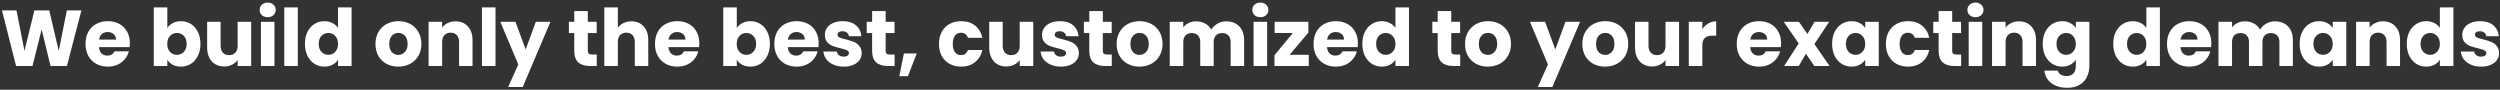 <svg width="947" height="34" viewBox="0 0 947 34" fill="none" xmlns="http://www.w3.org/2000/svg">
<rect x="0" y="0" width="947" height="34" fill="#333333" stroke="none"/>
<path d="M30.84 3.94L25.35 25H19.14L15.78 11.14L12.3 25H6.09L0.75 3.94H6.24L9.27 19.27L13.02 3.94H18.66L22.26 19.27L25.32 3.94H30.84ZM49.193 16.36C49.193 16.84 49.163 17.34 49.103 17.86H37.493C37.573 18.9 37.903 19.7 38.483 20.26C39.083 20.8 39.813 21.07 40.673 21.07C41.953 21.07 42.843 20.53 43.343 19.45H48.803C48.523 20.55 48.013 21.54 47.273 22.42C46.553 23.3 45.643 23.99 44.543 24.49C43.443 24.99 42.213 25.24 40.853 25.24C39.213 25.24 37.753 24.89 36.473 24.19C35.193 23.49 34.193 22.49 33.473 21.19C32.753 19.89 32.393 18.37 32.393 16.63C32.393 14.89 32.743 13.37 33.443 12.07C34.163 10.77 35.163 9.77 36.443 9.07C37.723 8.37 39.193 8.02 40.853 8.02C42.473 8.02 43.913 8.36 45.173 9.04C46.433 9.72 47.413 10.69 48.113 11.95C48.833 13.21 49.193 14.68 49.193 16.36ZM43.943 15.01C43.943 14.13 43.643 13.43 43.043 12.91C42.443 12.39 41.693 12.13 40.793 12.13C39.933 12.13 39.203 12.38 38.603 12.88C38.023 13.38 37.663 14.09 37.523 15.01H43.943ZM63.386 10.63C63.867 9.85 64.556 9.22 65.457 8.74C66.356 8.26 67.386 8.02 68.546 8.02C69.927 8.02 71.177 8.37 72.296 9.07C73.416 9.77 74.296 10.77 74.936 12.07C75.597 13.37 75.927 14.88 75.927 16.6C75.927 18.32 75.597 19.84 74.936 21.16C74.296 22.46 73.416 23.47 72.296 24.19C71.177 24.89 69.927 25.24 68.546 25.24C67.367 25.24 66.337 25.01 65.457 24.55C64.576 24.07 63.886 23.44 63.386 22.66V25H58.257V2.8H63.386V10.63ZM70.707 16.6C70.707 15.32 70.347 14.32 69.626 13.6C68.927 12.86 68.056 12.49 67.016 12.49C65.996 12.49 65.126 12.86 64.406 13.6C63.706 14.34 63.356 15.35 63.356 16.63C63.356 17.91 63.706 18.92 64.406 19.66C65.126 20.4 65.996 20.77 67.016 20.77C68.037 20.77 68.906 20.4 69.626 19.66C70.347 18.9 70.707 17.88 70.707 16.6ZM95.148 8.26V25H90.018V22.72C89.498 23.46 88.788 24.06 87.888 24.52C87.008 24.96 86.028 25.18 84.948 25.18C83.668 25.18 82.538 24.9 81.558 24.34C80.578 23.76 79.818 22.93 79.278 21.85C78.738 20.77 78.468 19.5 78.468 18.04V8.26H83.568V17.35C83.568 18.47 83.858 19.34 84.438 19.96C85.018 20.58 85.798 20.89 86.778 20.89C87.778 20.89 88.568 20.58 89.148 19.96C89.728 19.34 90.018 18.47 90.018 17.35V8.26H95.148ZM101.413 6.52C100.513 6.52 99.773 6.26 99.193 5.74C98.633 5.2 98.353 4.54 98.353 3.76C98.353 2.96 98.633 2.3 99.193 1.78C99.773 1.24 100.513 0.97 101.413 0.97C102.293 0.97 103.013 1.24 103.573 1.78C104.153 2.3 104.443 2.96 104.443 3.76C104.443 4.54 104.153 5.2 103.573 5.74C103.013 6.26 102.293 6.52 101.413 6.52ZM103.963 8.26V25H98.833V8.26H103.963ZM112.81 2.8V25H107.68V2.8H112.81ZM115.508 16.6C115.508 14.88 115.828 13.37 116.468 12.07C117.128 10.77 118.018 9.77 119.138 9.07C120.258 8.37 121.508 8.02 122.888 8.02C123.988 8.02 124.988 8.25 125.888 8.71C126.808 9.17 127.528 9.79 128.048 10.57V2.8H133.178V25H128.048V22.6C127.568 23.4 126.878 24.04 125.978 24.52C125.098 25 124.068 25.24 122.888 25.24C121.508 25.24 120.258 24.89 119.138 24.19C118.018 23.47 117.128 22.46 116.468 21.16C115.828 19.84 115.508 18.32 115.508 16.6ZM128.048 16.63C128.048 15.35 127.688 14.34 126.968 13.6C126.268 12.86 125.408 12.49 124.388 12.49C123.368 12.49 122.498 12.86 121.778 13.6C121.078 14.32 120.728 15.32 120.728 16.6C120.728 17.88 121.078 18.9 121.778 19.66C122.498 20.4 123.368 20.77 124.388 20.77C125.408 20.77 126.268 20.4 126.968 19.66C127.688 18.92 128.048 17.91 128.048 16.63ZM150.867 25.24C149.227 25.24 147.747 24.89 146.427 24.19C145.127 23.49 144.097 22.49 143.337 21.19C142.597 19.89 142.227 18.37 142.227 16.63C142.227 14.91 142.607 13.4 143.367 12.1C144.127 10.78 145.167 9.77 146.487 9.07C147.807 8.37 149.287 8.02 150.927 8.02C152.567 8.02 154.047 8.37 155.367 9.07C156.687 9.77 157.727 10.78 158.487 12.1C159.247 13.4 159.627 14.91 159.627 16.63C159.627 18.35 159.237 19.87 158.457 21.19C157.697 22.49 156.647 23.49 155.307 24.19C153.987 24.89 152.507 25.24 150.867 25.24ZM150.867 20.8C151.847 20.8 152.677 20.44 153.357 19.72C154.057 19 154.407 17.97 154.407 16.63C154.407 15.29 154.067 14.26 153.387 13.54C152.727 12.82 151.907 12.46 150.927 12.46C149.927 12.46 149.097 12.82 148.437 13.54C147.777 14.24 147.447 15.27 147.447 16.63C147.447 17.97 147.767 19 148.407 19.72C149.067 20.44 149.887 20.8 150.867 20.8ZM172.548 8.08C174.508 8.08 176.068 8.72 177.228 10C178.408 11.26 178.998 13 178.998 15.22V25H173.898V15.91C173.898 14.79 173.608 13.92 173.028 13.3C172.448 12.68 171.668 12.37 170.688 12.37C169.708 12.37 168.928 12.68 168.348 13.3C167.768 13.92 167.478 14.79 167.478 15.91V25H162.348V8.26H167.478V10.48C167.998 9.74 168.698 9.16 169.578 8.74C170.458 8.3 171.448 8.08 172.548 8.08ZM187.693 2.8V25H182.563V2.8H187.693ZM208.511 8.26L198.011 32.95H192.491L196.331 24.43L189.521 8.26H195.251L199.121 18.73L202.961 8.26H208.511ZM226.053 20.65V25H223.443C221.583 25 220.133 24.55 219.093 23.65C218.053 22.73 217.533 21.24 217.533 19.18V12.52H215.493V8.26H217.533V4.18H222.663V8.26H226.023V12.52H222.663V19.24C222.663 19.74 222.783 20.1 223.023 20.32C223.263 20.54 223.663 20.65 224.223 20.65H226.053ZM239.201 8.08C241.121 8.08 242.661 8.72 243.821 10C244.981 11.26 245.561 13 245.561 15.22V25H240.461V15.91C240.461 14.79 240.171 13.92 239.591 13.3C239.011 12.68 238.231 12.37 237.251 12.37C236.271 12.37 235.491 12.68 234.911 13.3C234.331 13.92 234.041 14.79 234.041 15.91V25H228.911V2.8H234.041V10.51C234.561 9.77 235.271 9.18 236.171 8.74C237.071 8.3 238.081 8.08 239.201 8.08ZM264.906 16.36C264.906 16.84 264.876 17.34 264.816 17.86H253.206C253.286 18.9 253.616 19.7 254.196 20.26C254.796 20.8 255.526 21.07 256.386 21.07C257.666 21.07 258.556 20.53 259.056 19.45H264.516C264.236 20.55 263.726 21.54 262.986 22.42C262.266 23.3 261.356 23.99 260.256 24.49C259.156 24.99 257.926 25.24 256.566 25.24C254.926 25.24 253.466 24.89 252.186 24.19C250.906 23.49 249.906 22.49 249.186 21.19C248.466 19.89 248.106 18.37 248.106 16.63C248.106 14.89 248.456 13.37 249.156 12.07C249.876 10.77 250.876 9.77 252.156 9.07C253.436 8.37 254.906 8.02 256.566 8.02C258.186 8.02 259.626 8.36 260.886 9.04C262.146 9.72 263.126 10.69 263.826 11.95C264.546 13.21 264.906 14.68 264.906 16.36ZM259.656 15.01C259.656 14.13 259.356 13.43 258.756 12.91C258.156 12.39 257.406 12.13 256.506 12.13C255.646 12.13 254.916 12.38 254.316 12.88C253.736 13.38 253.376 14.09 253.236 15.01H259.656ZM279.099 10.63C279.579 9.85 280.269 9.22 281.169 8.74C282.069 8.26 283.099 8.02 284.259 8.02C285.639 8.02 286.889 8.37 288.009 9.07C289.129 9.77 290.009 10.77 290.649 12.07C291.309 13.37 291.639 14.88 291.639 16.6C291.639 18.32 291.309 19.84 290.649 21.16C290.009 22.46 289.129 23.47 288.009 24.19C286.889 24.89 285.639 25.24 284.259 25.24C283.079 25.24 282.049 25.01 281.169 24.55C280.289 24.07 279.599 23.44 279.099 22.66V25H273.969V2.8H279.099V10.63ZM286.419 16.6C286.419 15.32 286.059 14.32 285.339 13.6C284.639 12.86 283.769 12.49 282.729 12.49C281.709 12.49 280.839 12.86 280.119 13.6C279.419 14.34 279.069 15.35 279.069 16.63C279.069 17.91 279.419 18.92 280.119 19.66C280.839 20.4 281.709 20.77 282.729 20.77C283.749 20.77 284.619 20.4 285.339 19.66C286.059 18.9 286.419 17.88 286.419 16.6ZM310.111 16.36C310.111 16.84 310.081 17.34 310.021 17.86H298.411C298.491 18.9 298.821 19.7 299.401 20.26C300.001 20.8 300.731 21.07 301.591 21.07C302.871 21.07 303.761 20.53 304.261 19.45H309.721C309.441 20.55 308.931 21.54 308.191 22.42C307.471 23.3 306.561 23.99 305.461 24.49C304.361 24.99 303.131 25.24 301.771 25.24C300.131 25.24 298.671 24.89 297.391 24.19C296.111 23.49 295.111 22.49 294.391 21.19C293.671 19.89 293.311 18.37 293.311 16.63C293.311 14.89 293.661 13.37 294.361 12.07C295.081 10.77 296.081 9.77 297.361 9.07C298.641 8.37 300.111 8.02 301.771 8.02C303.391 8.02 304.831 8.36 306.091 9.04C307.351 9.72 308.331 10.69 309.031 11.95C309.751 13.21 310.111 14.68 310.111 16.36ZM304.861 15.01C304.861 14.13 304.561 13.43 303.961 12.91C303.361 12.39 302.611 12.13 301.711 12.13C300.851 12.13 300.121 12.38 299.521 12.88C298.941 13.38 298.581 14.09 298.441 15.01H304.861ZM319.627 25.24C318.167 25.24 316.867 24.99 315.727 24.49C314.587 23.99 313.687 23.31 313.027 22.45C312.367 21.57 311.997 20.59 311.917 19.51H316.987C317.047 20.09 317.317 20.56 317.797 20.92C318.277 21.28 318.867 21.46 319.567 21.46C320.207 21.46 320.697 21.34 321.037 21.1C321.397 20.84 321.577 20.51 321.577 20.11C321.577 19.63 321.327 19.28 320.827 19.06C320.327 18.82 319.517 18.56 318.397 18.28C317.197 18 316.197 17.71 315.397 17.41C314.597 17.09 313.907 16.6 313.327 15.94C312.747 15.26 312.457 14.35 312.457 13.21C312.457 12.25 312.717 11.38 313.237 10.6C313.777 9.8 314.557 9.17 315.577 8.71C316.617 8.25 317.847 8.02 319.267 8.02C321.367 8.02 323.017 8.54 324.217 9.58C325.437 10.62 326.137 12 326.317 13.72H321.577C321.497 13.14 321.237 12.68 320.797 12.34C320.377 12 319.817 11.83 319.117 11.83C318.517 11.83 318.057 11.95 317.737 12.19C317.417 12.41 317.257 12.72 317.257 13.12C317.257 13.6 317.507 13.96 318.007 14.2C318.527 14.44 319.327 14.68 320.407 14.92C321.647 15.24 322.657 15.56 323.437 15.88C324.217 16.18 324.897 16.68 325.477 17.38C326.077 18.06 326.387 18.98 326.407 20.14C326.407 21.12 326.127 22 325.567 22.78C325.027 23.54 324.237 24.14 323.197 24.58C322.177 25.02 320.987 25.24 319.627 25.24ZM338.876 20.65V25H336.266C334.406 25 332.956 24.55 331.916 23.65C330.876 22.73 330.356 21.24 330.356 19.18V12.52H328.316V8.26H330.356V4.18H335.486V8.26H338.846V12.52H335.486V19.24C335.486 19.74 335.606 20.1 335.846 20.32C336.086 20.54 336.486 20.65 337.046 20.65H338.876ZM347.253 20.26L343.923 28.87H340.653L342.393 20.26H347.253ZM355.684 16.63C355.684 14.89 356.034 13.37 356.734 12.07C357.454 10.77 358.444 9.77 359.704 9.07C360.984 8.37 362.444 8.02 364.084 8.02C366.184 8.02 367.934 8.57 369.334 9.67C370.754 10.77 371.684 12.32 372.124 14.32H366.664C366.204 13.04 365.314 12.4 363.994 12.4C363.054 12.4 362.304 12.77 361.744 13.51C361.184 14.23 360.904 15.27 360.904 16.63C360.904 17.99 361.184 19.04 361.744 19.78C362.304 20.5 363.054 20.86 363.994 20.86C365.314 20.86 366.204 20.22 366.664 18.94H372.124C371.684 20.9 370.754 22.44 369.334 23.56C367.914 24.68 366.164 25.24 364.084 25.24C362.444 25.24 360.984 24.89 359.704 24.19C358.444 23.49 357.454 22.49 356.734 21.19C356.034 19.89 355.684 18.37 355.684 16.63ZM391.398 8.26V25H386.268V22.72C385.748 23.46 385.038 24.06 384.138 24.52C383.258 24.96 382.278 25.18 381.198 25.18C379.918 25.18 378.788 24.9 377.808 24.34C376.828 23.76 376.068 22.93 375.528 21.85C374.988 20.77 374.718 19.5 374.718 18.04V8.26H379.818V17.35C379.818 18.47 380.108 19.34 380.688 19.96C381.268 20.58 382.048 20.89 383.028 20.89C384.028 20.89 384.818 20.58 385.398 19.96C385.978 19.34 386.268 18.47 386.268 17.35V8.26H391.398ZM401.893 25.24C400.433 25.24 399.133 24.99 397.993 24.49C396.853 23.99 395.953 23.31 395.293 22.45C394.633 21.57 394.263 20.59 394.183 19.51H399.253C399.313 20.09 399.583 20.56 400.063 20.92C400.543 21.28 401.133 21.46 401.833 21.46C402.473 21.46 402.963 21.34 403.303 21.1C403.663 20.84 403.843 20.51 403.843 20.11C403.843 19.63 403.593 19.28 403.093 19.06C402.593 18.82 401.783 18.56 400.663 18.28C399.463 18 398.463 17.71 397.663 17.41C396.863 17.09 396.173 16.6 395.593 15.94C395.013 15.26 394.723 14.35 394.723 13.21C394.723 12.25 394.983 11.38 395.503 10.6C396.043 9.8 396.823 9.17 397.843 8.71C398.883 8.25 400.113 8.02 401.533 8.02C403.633 8.02 405.283 8.54 406.483 9.58C407.703 10.62 408.403 12 408.583 13.72H403.843C403.763 13.14 403.503 12.68 403.063 12.34C402.643 12 402.083 11.83 401.383 11.83C400.783 11.83 400.323 11.95 400.003 12.19C399.683 12.41 399.523 12.72 399.523 13.12C399.523 13.6 399.773 13.96 400.273 14.2C400.793 14.44 401.593 14.68 402.673 14.92C403.913 15.24 404.923 15.56 405.703 15.88C406.483 16.18 407.163 16.68 407.743 17.38C408.343 18.06 408.653 18.98 408.673 20.14C408.673 21.12 408.393 22 407.833 22.78C407.293 23.54 406.503 24.14 405.463 24.58C404.443 25.02 403.253 25.24 401.893 25.24ZM421.141 20.65V25H418.531C416.671 25 415.221 24.55 414.181 23.65C413.141 22.73 412.621 21.24 412.621 19.18V12.52H410.581V8.26H412.621V4.18H417.751V8.26H421.111V12.52H417.751V19.24C417.751 19.74 417.871 20.1 418.111 20.32C418.351 20.54 418.751 20.65 419.311 20.65H421.141ZM431.619 25.24C429.979 25.24 428.499 24.89 427.179 24.19C425.879 23.49 424.849 22.49 424.089 21.19C423.349 19.89 422.979 18.37 422.979 16.63C422.979 14.91 423.359 13.4 424.119 12.1C424.879 10.78 425.919 9.77 427.239 9.07C428.559 8.37 430.039 8.02 431.679 8.02C433.319 8.02 434.799 8.37 436.119 9.07C437.439 9.77 438.479 10.78 439.239 12.1C439.999 13.4 440.379 14.91 440.379 16.63C440.379 18.35 439.989 19.87 439.209 21.19C438.449 22.49 437.399 23.49 436.059 24.19C434.739 24.89 433.259 25.24 431.619 25.24ZM431.619 20.8C432.599 20.8 433.429 20.44 434.109 19.72C434.809 19 435.159 17.97 435.159 16.63C435.159 15.29 434.819 14.26 434.139 13.54C433.479 12.82 432.659 12.46 431.679 12.46C430.679 12.46 429.849 12.82 429.189 13.54C428.529 14.24 428.199 15.27 428.199 16.63C428.199 17.97 428.519 19 429.159 19.72C429.819 20.44 430.639 20.8 431.619 20.8ZM464.46 8.08C466.54 8.08 468.19 8.71 469.41 9.97C470.65 11.23 471.27 12.98 471.27 15.22V25H466.17V15.91C466.17 14.83 465.88 14 465.3 13.42C464.74 12.82 463.96 12.52 462.96 12.52C461.96 12.52 461.17 12.82 460.59 13.42C460.03 14 459.75 14.83 459.75 15.91V25H454.65V15.91C454.65 14.83 454.36 14 453.78 13.42C453.22 12.82 452.44 12.52 451.44 12.52C450.44 12.52 449.65 12.82 449.07 13.42C448.51 14 448.23 14.83 448.23 15.91V25H443.1V8.26H448.23V10.36C448.75 9.66 449.43 9.11 450.27 8.71C451.11 8.29 452.06 8.08 453.12 8.08C454.38 8.08 455.5 8.35 456.48 8.89C457.48 9.43 458.26 10.2 458.82 11.2C459.4 10.28 460.19 9.53 461.19 8.95C462.19 8.37 463.28 8.08 464.46 8.08ZM477.438 6.52C476.538 6.52 475.798 6.26 475.218 5.74C474.658 5.2 474.378 4.54 474.378 3.76C474.378 2.96 474.658 2.3 475.218 1.78C475.798 1.24 476.538 0.97 477.438 0.97C478.318 0.97 479.038 1.24 479.598 1.78C480.178 2.3 480.468 2.96 480.468 3.76C480.468 4.54 480.178 5.2 479.598 5.74C479.038 6.26 478.318 6.52 477.438 6.52ZM479.988 8.26V25H474.858V8.26H479.988ZM488.506 20.77H495.766V25H482.776V20.92L489.736 12.49H482.836V8.26H495.616V12.34L488.506 20.77ZM514.369 16.36C514.369 16.84 514.339 17.34 514.279 17.86H502.669C502.749 18.9 503.079 19.7 503.659 20.26C504.259 20.8 504.989 21.07 505.849 21.07C507.129 21.07 508.019 20.53 508.519 19.45H513.979C513.699 20.55 513.189 21.54 512.449 22.42C511.729 23.3 510.819 23.99 509.719 24.49C508.619 24.99 507.389 25.24 506.029 25.24C504.389 25.24 502.929 24.89 501.649 24.19C500.369 23.49 499.369 22.49 498.649 21.19C497.929 19.89 497.569 18.37 497.569 16.63C497.569 14.89 497.919 13.37 498.619 12.07C499.339 10.77 500.339 9.77 501.619 9.07C502.899 8.37 504.369 8.02 506.029 8.02C507.649 8.02 509.089 8.36 510.349 9.04C511.609 9.72 512.589 10.69 513.289 11.95C514.009 13.21 514.369 14.68 514.369 16.36ZM509.119 15.01C509.119 14.13 508.819 13.43 508.219 12.91C507.619 12.39 506.869 12.13 505.969 12.13C505.109 12.13 504.379 12.38 503.779 12.88C503.199 13.38 502.839 14.09 502.699 15.01H509.119ZM516.055 16.6C516.055 14.88 516.375 13.37 517.015 12.07C517.675 10.77 518.565 9.77 519.685 9.07C520.805 8.37 522.055 8.02 523.435 8.02C524.535 8.02 525.535 8.25 526.435 8.71C527.355 9.17 528.075 9.79 528.595 10.57V2.8H533.725V25H528.595V22.6C528.115 23.4 527.425 24.04 526.525 24.52C525.645 25 524.615 25.24 523.435 25.24C522.055 25.24 520.805 24.89 519.685 24.19C518.565 23.47 517.675 22.46 517.015 21.16C516.375 19.84 516.055 18.32 516.055 16.6ZM528.595 16.63C528.595 15.35 528.235 14.34 527.515 13.6C526.815 12.86 525.955 12.49 524.935 12.49C523.915 12.49 523.045 12.86 522.325 13.6C521.625 14.32 521.275 15.32 521.275 16.6C521.275 17.88 521.625 18.9 522.325 19.66C523.045 20.4 523.915 20.77 524.935 20.77C525.955 20.77 526.815 20.4 527.515 19.66C528.235 18.92 528.595 17.91 528.595 16.63ZM553.124 20.65V25H550.514C548.654 25 547.204 24.55 546.164 23.65C545.124 22.73 544.604 21.24 544.604 19.18V12.52H542.564V8.26H544.604V4.18H549.734V8.26H553.094V12.52H549.734V19.24C549.734 19.74 549.854 20.1 550.094 20.32C550.334 20.54 550.734 20.65 551.294 20.65H553.124ZM563.601 25.24C561.961 25.24 560.481 24.89 559.161 24.19C557.861 23.49 556.831 22.49 556.071 21.19C555.331 19.89 554.961 18.37 554.961 16.63C554.961 14.91 555.341 13.4 556.101 12.1C556.861 10.78 557.901 9.77 559.221 9.07C560.541 8.37 562.021 8.02 563.661 8.02C565.301 8.02 566.781 8.37 568.101 9.07C569.421 9.77 570.461 10.78 571.221 12.1C571.981 13.4 572.361 14.91 572.361 16.63C572.361 18.35 571.971 19.87 571.191 21.19C570.431 22.49 569.381 23.49 568.041 24.19C566.721 24.89 565.241 25.24 563.601 25.24ZM563.601 20.8C564.581 20.8 565.411 20.44 566.091 19.72C566.791 19 567.141 17.97 567.141 16.63C567.141 15.29 566.801 14.26 566.121 13.54C565.461 12.82 564.641 12.46 563.661 12.46C562.661 12.46 561.831 12.82 561.171 13.54C560.511 14.24 560.181 15.27 560.181 16.63C560.181 17.97 560.501 19 561.141 19.72C561.801 20.44 562.621 20.8 563.601 20.8ZM598.54 8.26L588.04 32.95H582.52L586.36 24.43L579.55 8.26H585.28L589.15 18.73L592.99 8.26H598.54ZM608.015 25.24C606.375 25.24 604.895 24.89 603.575 24.19C602.275 23.49 601.245 22.49 600.485 21.19C599.745 19.89 599.375 18.37 599.375 16.63C599.375 14.91 599.755 13.4 600.515 12.1C601.275 10.78 602.315 9.77 603.635 9.07C604.955 8.37 606.435 8.02 608.075 8.02C609.715 8.02 611.195 8.37 612.515 9.07C613.835 9.77 614.875 10.78 615.635 12.1C616.395 13.4 616.775 14.91 616.775 16.63C616.775 18.35 616.385 19.87 615.605 21.19C614.845 22.49 613.795 23.49 612.455 24.19C611.135 24.89 609.655 25.24 608.015 25.24ZM608.015 20.8C608.995 20.8 609.825 20.44 610.505 19.72C611.205 19 611.555 17.97 611.555 16.63C611.555 15.29 611.215 14.26 610.535 13.54C609.875 12.82 609.055 12.46 608.075 12.46C607.075 12.46 606.245 12.82 605.585 13.54C604.925 14.24 604.595 15.27 604.595 16.63C604.595 17.97 604.915 19 605.555 19.72C606.215 20.44 607.035 20.8 608.015 20.8ZM636.027 8.26V25H630.897V22.72C630.377 23.46 629.667 24.06 628.767 24.52C627.887 24.96 626.907 25.18 625.827 25.18C624.547 25.18 623.417 24.9 622.437 24.34C621.457 23.76 620.697 22.93 620.157 21.85C619.617 20.77 619.347 19.5 619.347 18.04V8.26H624.447V17.35C624.447 18.47 624.737 19.34 625.317 19.96C625.897 20.58 626.677 20.89 627.657 20.89C628.657 20.89 629.447 20.58 630.027 19.96C630.607 19.34 630.897 18.47 630.897 17.35V8.26H636.027ZM644.842 11.05C645.442 10.13 646.192 9.41 647.092 8.89C647.992 8.35 648.992 8.08 650.092 8.08V13.51H648.682C647.402 13.51 646.442 13.79 645.802 14.35C645.162 14.89 644.842 15.85 644.842 17.23V25H639.712V8.26H644.842V11.05ZM674.681 16.36C674.681 16.84 674.651 17.34 674.591 17.86H662.981C663.061 18.9 663.391 19.7 663.971 20.26C664.571 20.8 665.301 21.07 666.161 21.07C667.441 21.07 668.331 20.53 668.831 19.45H674.291C674.011 20.55 673.501 21.54 672.761 22.42C672.041 23.3 671.131 23.99 670.031 24.49C668.931 24.99 667.701 25.24 666.341 25.24C664.701 25.24 663.241 24.89 661.961 24.19C660.681 23.49 659.681 22.49 658.961 21.19C658.241 19.89 657.881 18.37 657.881 16.63C657.881 14.89 658.231 13.37 658.931 12.07C659.651 10.77 660.651 9.77 661.931 9.07C663.211 8.37 664.681 8.02 666.341 8.02C667.961 8.02 669.401 8.36 670.661 9.04C671.921 9.72 672.901 10.69 673.601 11.95C674.321 13.21 674.681 14.68 674.681 16.36ZM669.431 15.01C669.431 14.13 669.131 13.43 668.531 12.91C667.931 12.39 667.181 12.13 666.281 12.13C665.421 12.13 664.691 12.38 664.091 12.88C663.511 13.38 663.151 14.09 663.011 15.01H669.431ZM687.287 25L684.077 20.35L681.377 25H675.827L681.347 16.45L675.677 8.26H681.437L684.647 12.88L687.347 8.26H692.897L687.287 16.69L693.047 25H687.287ZM694.004 16.6C694.004 14.88 694.324 13.37 694.964 12.07C695.624 10.77 696.514 9.77 697.634 9.07C698.754 8.37 700.004 8.02 701.384 8.02C702.564 8.02 703.594 8.26 704.474 8.74C705.374 9.22 706.064 9.85 706.544 10.63V8.26H711.674V25H706.544V22.63C706.044 23.41 705.344 24.04 704.444 24.52C703.564 25 702.534 25.24 701.354 25.24C699.994 25.24 698.754 24.89 697.634 24.19C696.514 23.47 695.624 22.46 694.964 21.16C694.324 19.84 694.004 18.32 694.004 16.6ZM706.544 16.63C706.544 15.35 706.184 14.34 705.464 13.6C704.764 12.86 703.904 12.49 702.884 12.49C701.864 12.49 700.994 12.86 700.274 13.6C699.574 14.32 699.224 15.32 699.224 16.6C699.224 17.88 699.574 18.9 700.274 19.66C700.994 20.4 701.864 20.77 702.884 20.77C703.904 20.77 704.764 20.4 705.464 19.66C706.184 18.92 706.544 17.91 706.544 16.63ZM714.365 16.63C714.365 14.89 714.715 13.37 715.415 12.07C716.135 10.77 717.125 9.77 718.385 9.07C719.665 8.37 721.125 8.02 722.765 8.02C724.865 8.02 726.615 8.57 728.015 9.67C729.435 10.77 730.365 12.32 730.805 14.32H725.345C724.885 13.04 723.995 12.4 722.675 12.4C721.735 12.4 720.985 12.77 720.425 13.51C719.865 14.23 719.585 15.27 719.585 16.63C719.585 17.99 719.865 19.04 720.425 19.78C720.985 20.5 721.735 20.86 722.675 20.86C723.995 20.86 724.885 20.22 725.345 18.94H730.805C730.365 20.9 729.435 22.44 728.015 23.56C726.595 24.68 724.845 25.24 722.765 25.24C721.125 25.24 719.665 24.89 718.385 24.19C717.125 23.49 716.135 22.49 715.415 21.19C714.715 19.89 714.365 18.37 714.365 16.63ZM742.879 20.65V25H740.269C738.409 25 736.959 24.55 735.919 23.65C734.879 22.73 734.359 21.24 734.359 19.18V12.52H732.319V8.26H734.359V4.18H739.489V8.26H742.849V12.52H739.489V19.24C739.489 19.74 739.609 20.1 739.849 20.32C740.089 20.54 740.489 20.65 741.049 20.65H742.879ZM748.317 6.52C747.417 6.52 746.677 6.26 746.097 5.74C745.537 5.2 745.257 4.54 745.257 3.76C745.257 2.96 745.537 2.3 746.097 1.78C746.677 1.24 747.417 0.97 748.317 0.97C749.197 0.97 749.917 1.24 750.477 1.78C751.057 2.3 751.347 2.96 751.347 3.76C751.347 4.54 751.057 5.2 750.477 5.74C749.917 6.26 749.197 6.52 748.317 6.52ZM750.867 8.26V25H745.737V8.26H750.867ZM764.785 8.08C766.745 8.08 768.305 8.72 769.465 10C770.645 11.26 771.235 13 771.235 15.22V25H766.135V15.91C766.135 14.79 765.845 13.92 765.265 13.3C764.685 12.68 763.905 12.37 762.925 12.37C761.945 12.37 761.165 12.68 760.585 13.3C760.005 13.92 759.715 14.79 759.715 15.91V25H754.585V8.26H759.715V10.48C760.235 9.74 760.935 9.16 761.815 8.74C762.695 8.3 763.685 8.08 764.785 8.08ZM781.159 8.02C782.339 8.02 783.369 8.26 784.249 8.74C785.149 9.22 785.839 9.85 786.319 10.63V8.26H791.449V24.97C791.449 26.51 791.139 27.9 790.519 29.14C789.919 30.4 788.989 31.4 787.729 32.14C786.489 32.88 784.939 33.25 783.079 33.25C780.599 33.25 778.589 32.66 777.049 31.48C775.509 30.32 774.629 28.74 774.409 26.74H779.479C779.639 27.38 780.019 27.88 780.619 28.24C781.219 28.62 781.959 28.81 782.839 28.81C783.899 28.81 784.739 28.5 785.359 27.88C785.999 27.28 786.319 26.31 786.319 24.97V22.6C785.819 23.38 785.129 24.02 784.249 24.52C783.369 25 782.339 25.24 781.159 25.24C779.779 25.24 778.529 24.89 777.409 24.19C776.289 23.47 775.399 22.46 774.739 21.16C774.099 19.84 773.779 18.32 773.779 16.6C773.779 14.88 774.099 13.37 774.739 12.07C775.399 10.77 776.289 9.77 777.409 9.07C778.529 8.37 779.779 8.02 781.159 8.02ZM786.319 16.63C786.319 15.35 785.959 14.34 785.239 13.6C784.539 12.86 783.679 12.49 782.659 12.49C781.639 12.49 780.769 12.86 780.049 13.6C779.349 14.32 778.999 15.32 778.999 16.6C778.999 17.88 779.349 18.9 780.049 19.66C780.769 20.4 781.639 20.77 782.659 20.77C783.679 20.77 784.539 20.4 785.239 19.66C785.959 18.92 786.319 17.91 786.319 16.63ZM800.498 16.6C800.498 14.88 800.818 13.37 801.458 12.07C802.118 10.77 803.008 9.77 804.128 9.07C805.248 8.37 806.498 8.02 807.878 8.02C808.978 8.02 809.978 8.25 810.878 8.71C811.798 9.17 812.518 9.79 813.038 10.57V2.8H818.168V25H813.038V22.6C812.558 23.4 811.868 24.04 810.968 24.52C810.088 25 809.058 25.24 807.878 25.24C806.498 25.24 805.248 24.89 804.128 24.19C803.008 23.47 802.118 22.46 801.458 21.16C800.818 19.84 800.498 18.32 800.498 16.6ZM813.038 16.63C813.038 15.35 812.678 14.34 811.958 13.6C811.258 12.86 810.398 12.49 809.378 12.49C808.358 12.49 807.488 12.86 806.768 13.6C806.068 14.32 805.718 15.32 805.718 16.6C805.718 17.88 806.068 18.9 806.768 19.66C807.488 20.4 808.358 20.77 809.378 20.77C810.398 20.77 811.258 20.4 811.958 19.66C812.678 18.92 813.038 17.91 813.038 16.63ZM837.66 16.36C837.66 16.84 837.63 17.34 837.57 17.86H825.96C826.04 18.9 826.37 19.7 826.95 20.26C827.55 20.8 828.28 21.07 829.14 21.07C830.42 21.07 831.31 20.53 831.81 19.45H837.27C836.99 20.55 836.48 21.54 835.74 22.42C835.02 23.3 834.11 23.99 833.01 24.49C831.91 24.99 830.68 25.24 829.32 25.24C827.68 25.24 826.22 24.89 824.94 24.19C823.66 23.49 822.66 22.49 821.94 21.19C821.22 19.89 820.86 18.37 820.86 16.63C820.86 14.89 821.21 13.37 821.91 12.07C822.63 10.77 823.63 9.77 824.91 9.07C826.19 8.37 827.66 8.02 829.32 8.02C830.94 8.02 832.38 8.36 833.64 9.04C834.9 9.72 835.88 10.69 836.58 11.95C837.3 13.21 837.66 14.68 837.66 16.36ZM832.41 15.01C832.41 14.13 832.11 13.43 831.51 12.91C830.91 12.39 830.16 12.13 829.26 12.13C828.4 12.13 827.67 12.38 827.07 12.88C826.49 13.38 826.13 14.09 825.99 15.01H832.41ZM861.726 8.08C863.806 8.08 865.456 8.71 866.676 9.97C867.916 11.23 868.536 12.98 868.536 15.22V25H863.436V15.91C863.436 14.83 863.146 14 862.566 13.42C862.006 12.82 861.226 12.52 860.226 12.52C859.226 12.52 858.436 12.82 857.856 13.42C857.296 14 857.016 14.83 857.016 15.91V25H851.916V15.91C851.916 14.83 851.626 14 851.046 13.42C850.486 12.82 849.706 12.52 848.706 12.52C847.706 12.52 846.916 12.82 846.336 13.42C845.776 14 845.496 14.83 845.496 15.91V25H840.366V8.26H845.496V10.36C846.016 9.66 846.696 9.11 847.536 8.71C848.376 8.29 849.326 8.08 850.386 8.08C851.646 8.08 852.766 8.35 853.746 8.89C854.746 9.43 855.526 10.2 856.086 11.2C856.666 10.28 857.456 9.53 858.456 8.95C859.456 8.37 860.546 8.08 861.726 8.08ZM871.104 16.6C871.104 14.88 871.424 13.37 872.064 12.07C872.724 10.77 873.614 9.77 874.734 9.07C875.854 8.37 877.104 8.02 878.484 8.02C879.664 8.02 880.694 8.26 881.574 8.74C882.474 9.22 883.164 9.85 883.644 10.63V8.26H888.774V25H883.644V22.63C883.144 23.41 882.444 24.04 881.544 24.52C880.664 25 879.634 25.24 878.454 25.24C877.094 25.24 875.854 24.89 874.734 24.19C873.614 23.47 872.724 22.46 872.064 21.16C871.424 19.84 871.104 18.32 871.104 16.6ZM883.644 16.63C883.644 15.35 883.284 14.34 882.564 13.6C881.864 12.86 881.004 12.49 879.984 12.49C878.964 12.49 878.094 12.86 877.374 13.6C876.674 14.32 876.324 15.32 876.324 16.6C876.324 17.88 876.674 18.9 877.374 19.66C878.094 20.4 878.964 20.77 879.984 20.77C881.004 20.77 881.864 20.4 882.564 19.66C883.284 18.92 883.644 17.91 883.644 16.63ZM902.685 8.08C904.645 8.08 906.205 8.72 907.365 10C908.545 11.26 909.135 13 909.135 15.22V25H904.035V15.91C904.035 14.79 903.745 13.92 903.165 13.3C902.585 12.68 901.805 12.37 900.825 12.37C899.845 12.37 899.065 12.68 898.485 13.3C897.905 13.92 897.615 14.79 897.615 15.91V25H892.485V8.26H897.615V10.48C898.135 9.74 898.835 9.16 899.715 8.74C900.595 8.3 901.585 8.08 902.685 8.08ZM911.68 16.6C911.68 14.88 912 13.37 912.64 12.07C913.3 10.77 914.19 9.77 915.31 9.07C916.43 8.37 917.68 8.02 919.06 8.02C920.16 8.02 921.16 8.25 922.06 8.71C922.98 9.17 923.7 9.79 924.22 10.57V2.8H929.35V25H924.22V22.6C923.74 23.4 923.05 24.04 922.15 24.52C921.27 25 920.24 25.24 919.06 25.24C917.68 25.24 916.43 24.89 915.31 24.19C914.19 23.47 913.3 22.46 912.64 21.16C912 19.84 911.68 18.32 911.68 16.6ZM924.22 16.63C924.22 15.35 923.86 14.34 923.14 13.6C922.44 12.86 921.58 12.49 920.56 12.49C919.54 12.49 918.67 12.86 917.95 13.6C917.25 14.32 916.9 15.32 916.9 16.6C916.9 17.88 917.25 18.9 917.95 19.66C918.67 20.4 919.54 20.77 920.56 20.77C921.58 20.77 922.44 20.4 923.14 19.66C923.86 18.92 924.22 17.91 924.22 16.63ZM939.871 25.24C938.411 25.24 937.111 24.99 935.971 24.49C934.831 23.99 933.931 23.31 933.271 22.45C932.611 21.57 932.241 20.59 932.161 19.51H937.231C937.291 20.09 937.561 20.56 938.041 20.92C938.521 21.28 939.111 21.46 939.811 21.46C940.451 21.46 940.941 21.34 941.281 21.1C941.641 20.84 941.821 20.51 941.821 20.11C941.821 19.63 941.571 19.28 941.071 19.06C940.571 18.82 939.761 18.56 938.641 18.28C937.441 18 936.441 17.71 935.641 17.41C934.841 17.09 934.151 16.6 933.571 15.94C932.991 15.26 932.701 14.35 932.701 13.21C932.701 12.25 932.961 11.38 933.481 10.6C934.021 9.8 934.801 9.17 935.821 8.71C936.861 8.25 938.091 8.02 939.511 8.02C941.611 8.02 943.261 8.54 944.461 9.58C945.681 10.62 946.381 12 946.561 13.72H941.821C941.741 13.14 941.481 12.68 941.041 12.34C940.621 12 940.061 11.83 939.361 11.83C938.761 11.83 938.301 11.95 937.981 12.19C937.661 12.41 937.501 12.72 937.501 13.12C937.501 13.6 937.751 13.96 938.251 14.2C938.771 14.44 939.571 14.68 940.651 14.92C941.891 15.24 942.901 15.56 943.681 15.88C944.461 16.18 945.141 16.68 945.721 17.38C946.321 18.06 946.631 18.98 946.651 20.14C946.651 21.12 946.371 22 945.811 22.78C945.271 23.54 944.481 24.14 943.441 24.58C942.421 25.02 941.231 25.24 939.871 25.24Z" fill="white"/>
</svg>
